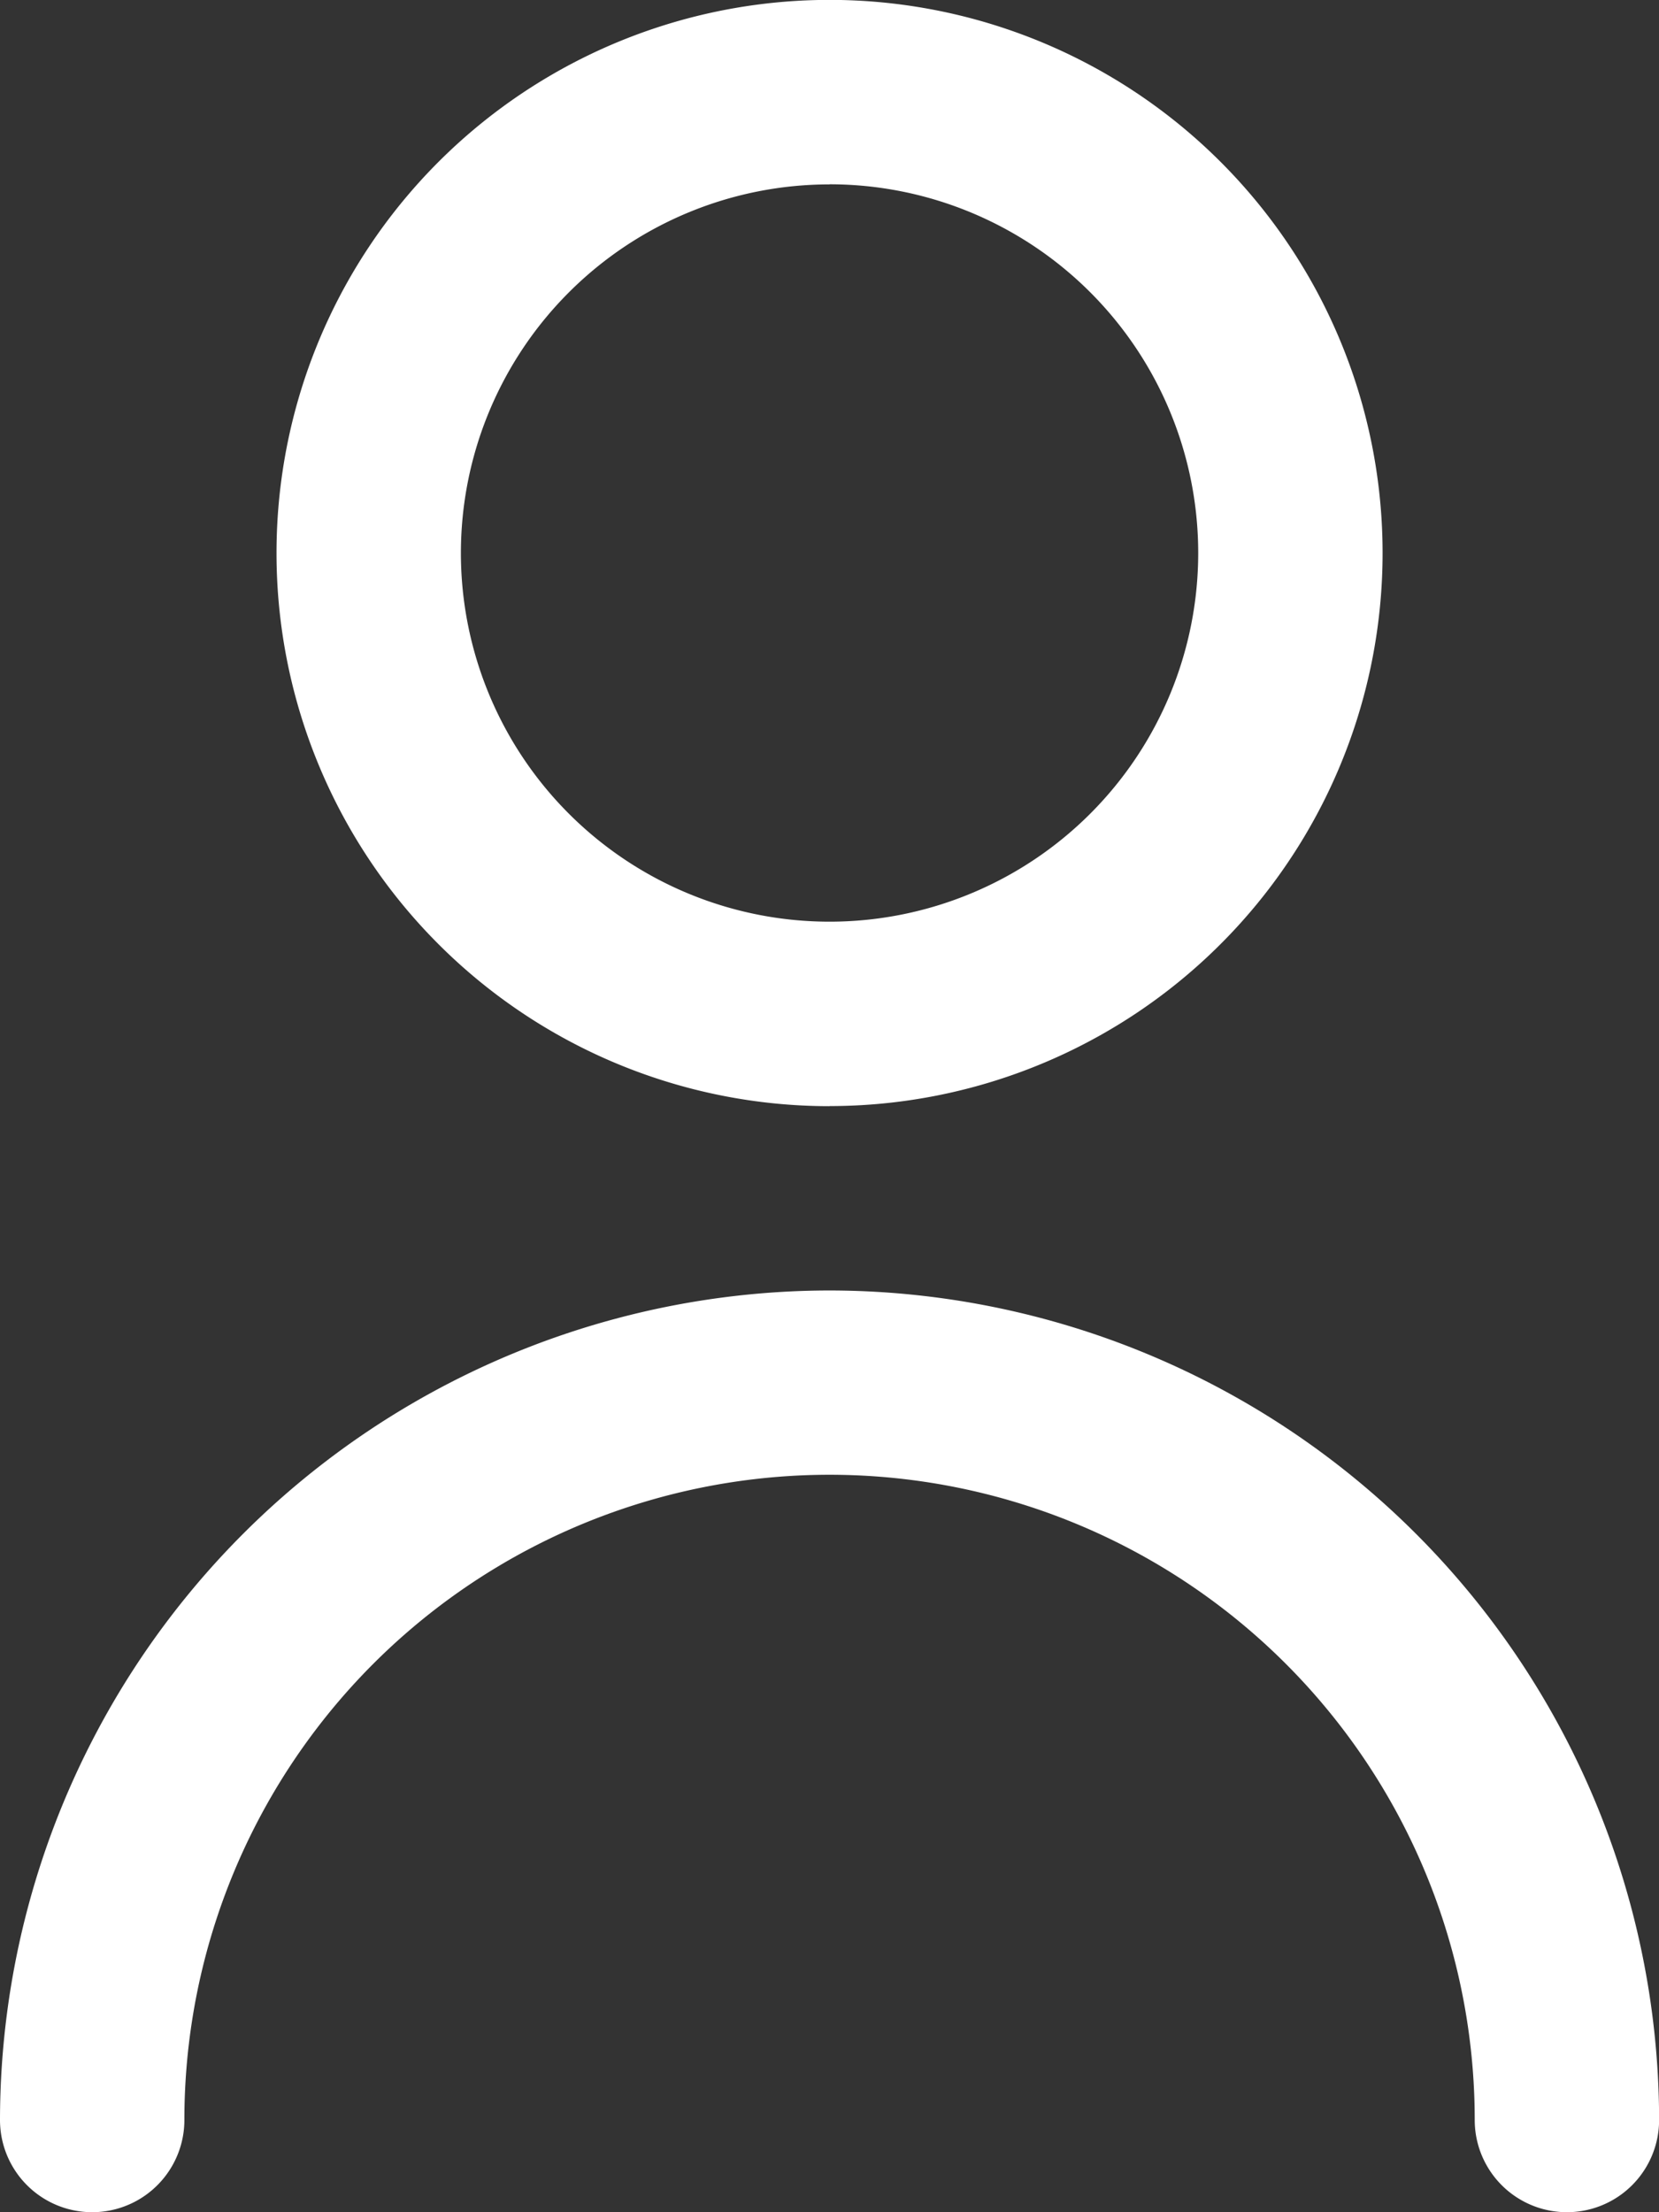 <svg id="user" xmlns="http://www.w3.org/2000/svg" width="15.953" height="21.27" viewBox="0 0 15.953 21.27">
  <rect x="0" y="0" width="15.953" height="21.27" fill="#333333" stroke="none"/>
  <path id="Path_81" data-name="Path 81" d="M11.318,10.635A5.318,5.318,0,1,0,6,5.318a5.318,5.318,0,0,0,5.318,5.318Zm0-8.863A3.545,3.545,0,1,1,7.773,5.318,3.545,3.545,0,0,1,11.318,1.773Z" transform="translate(-3.341)" fill="#fff"/>
  <path id="Path_82" data-name="Path 82" d="M10.976,14A7.985,7.985,0,0,0,3,21.976a.886.886,0,1,0,1.773,0,6.2,6.2,0,0,1,12.408,0,.886.886,0,0,0,1.773,0A7.985,7.985,0,0,0,10.976,14Z" transform="translate(-3 -1.592)" fill="#fff"/>
</svg>
